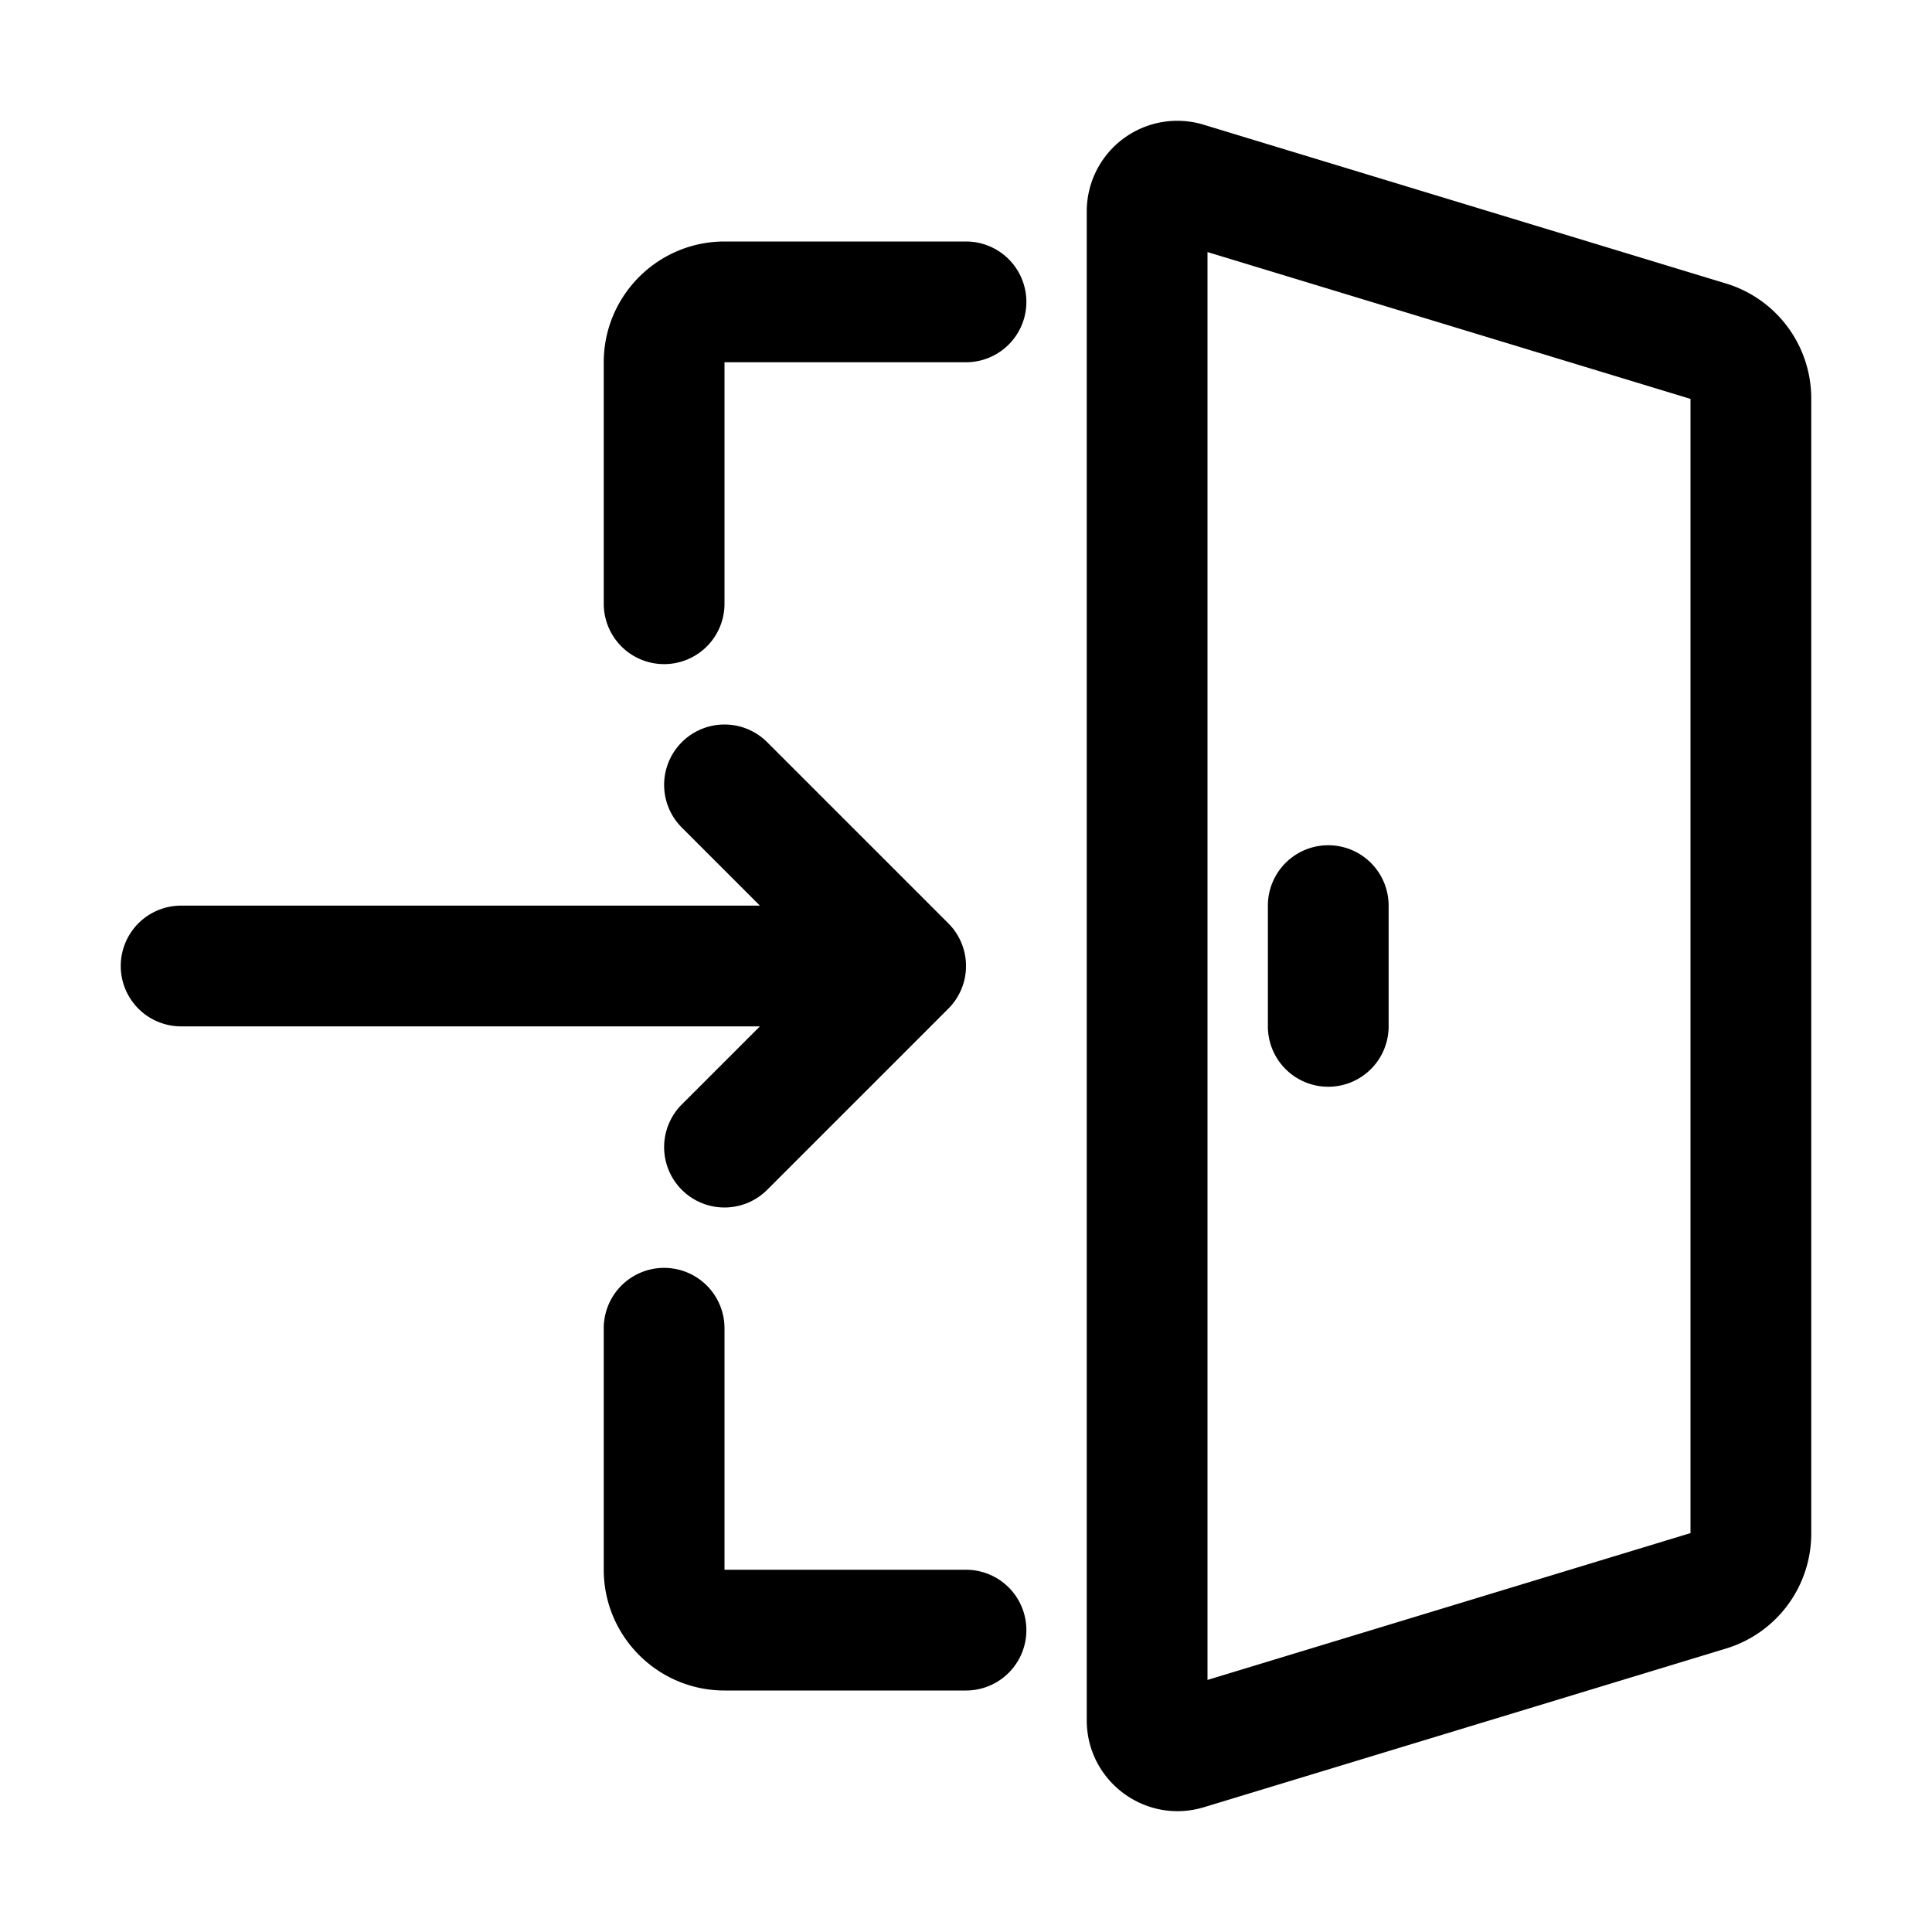 <svg xmlns="http://www.w3.org/2000/svg" version="1.1" xmlns:xlink="http://www.w3.org/1999/xlink" width="16" height="16" x="0" y="0" viewBox="0 0 32 32" style="enable-background:new 0 0 512 512" xml:space="preserve" class=""><g><path d="m28.583 4.694-8.649-2.629A1.5 1.5 0 0 0 18 3.499v24.995c0 1.004.97 1.733 1.942 1.439l8.64-2.626A1.99 1.99 0 0 0 30 25.393V6.607a1.99 1.99 0 0 0-1.417-1.913zM28 25.393l-8 2.432V4.175l8 2.432zM11 11a1 1 0 0 1-1-1V6c0-1.103.897-2 2-2h4a1 1 0 1 1 0 2h-4v4a1 1 0 0 1-1 1zM16 28h-4c-1.103 0-2-.897-2-2v-4a1 1 0 1 1 2 0v4h4a1 1 0 1 1 0 2zM15.707 16.707l-3 3a.999.999 0 1 1-1.414-1.414L12.586 17H3a1 1 0 1 1 0-2h9.586l-1.293-1.293a.999.999 0 1 1 1.414-1.414l3 3a.999.999 0 0 1 0 1.414z" fill="#000000" opacity="1" data-original="#000000" class=""></path><path d="M22 18a1 1 0 0 1-1-1v-2a1 1 0 1 1 2 0v2a1 1 0 0 1-1 1z" fill="#000000" opacity="1" data-original="#000000" class=""></path></g></svg>